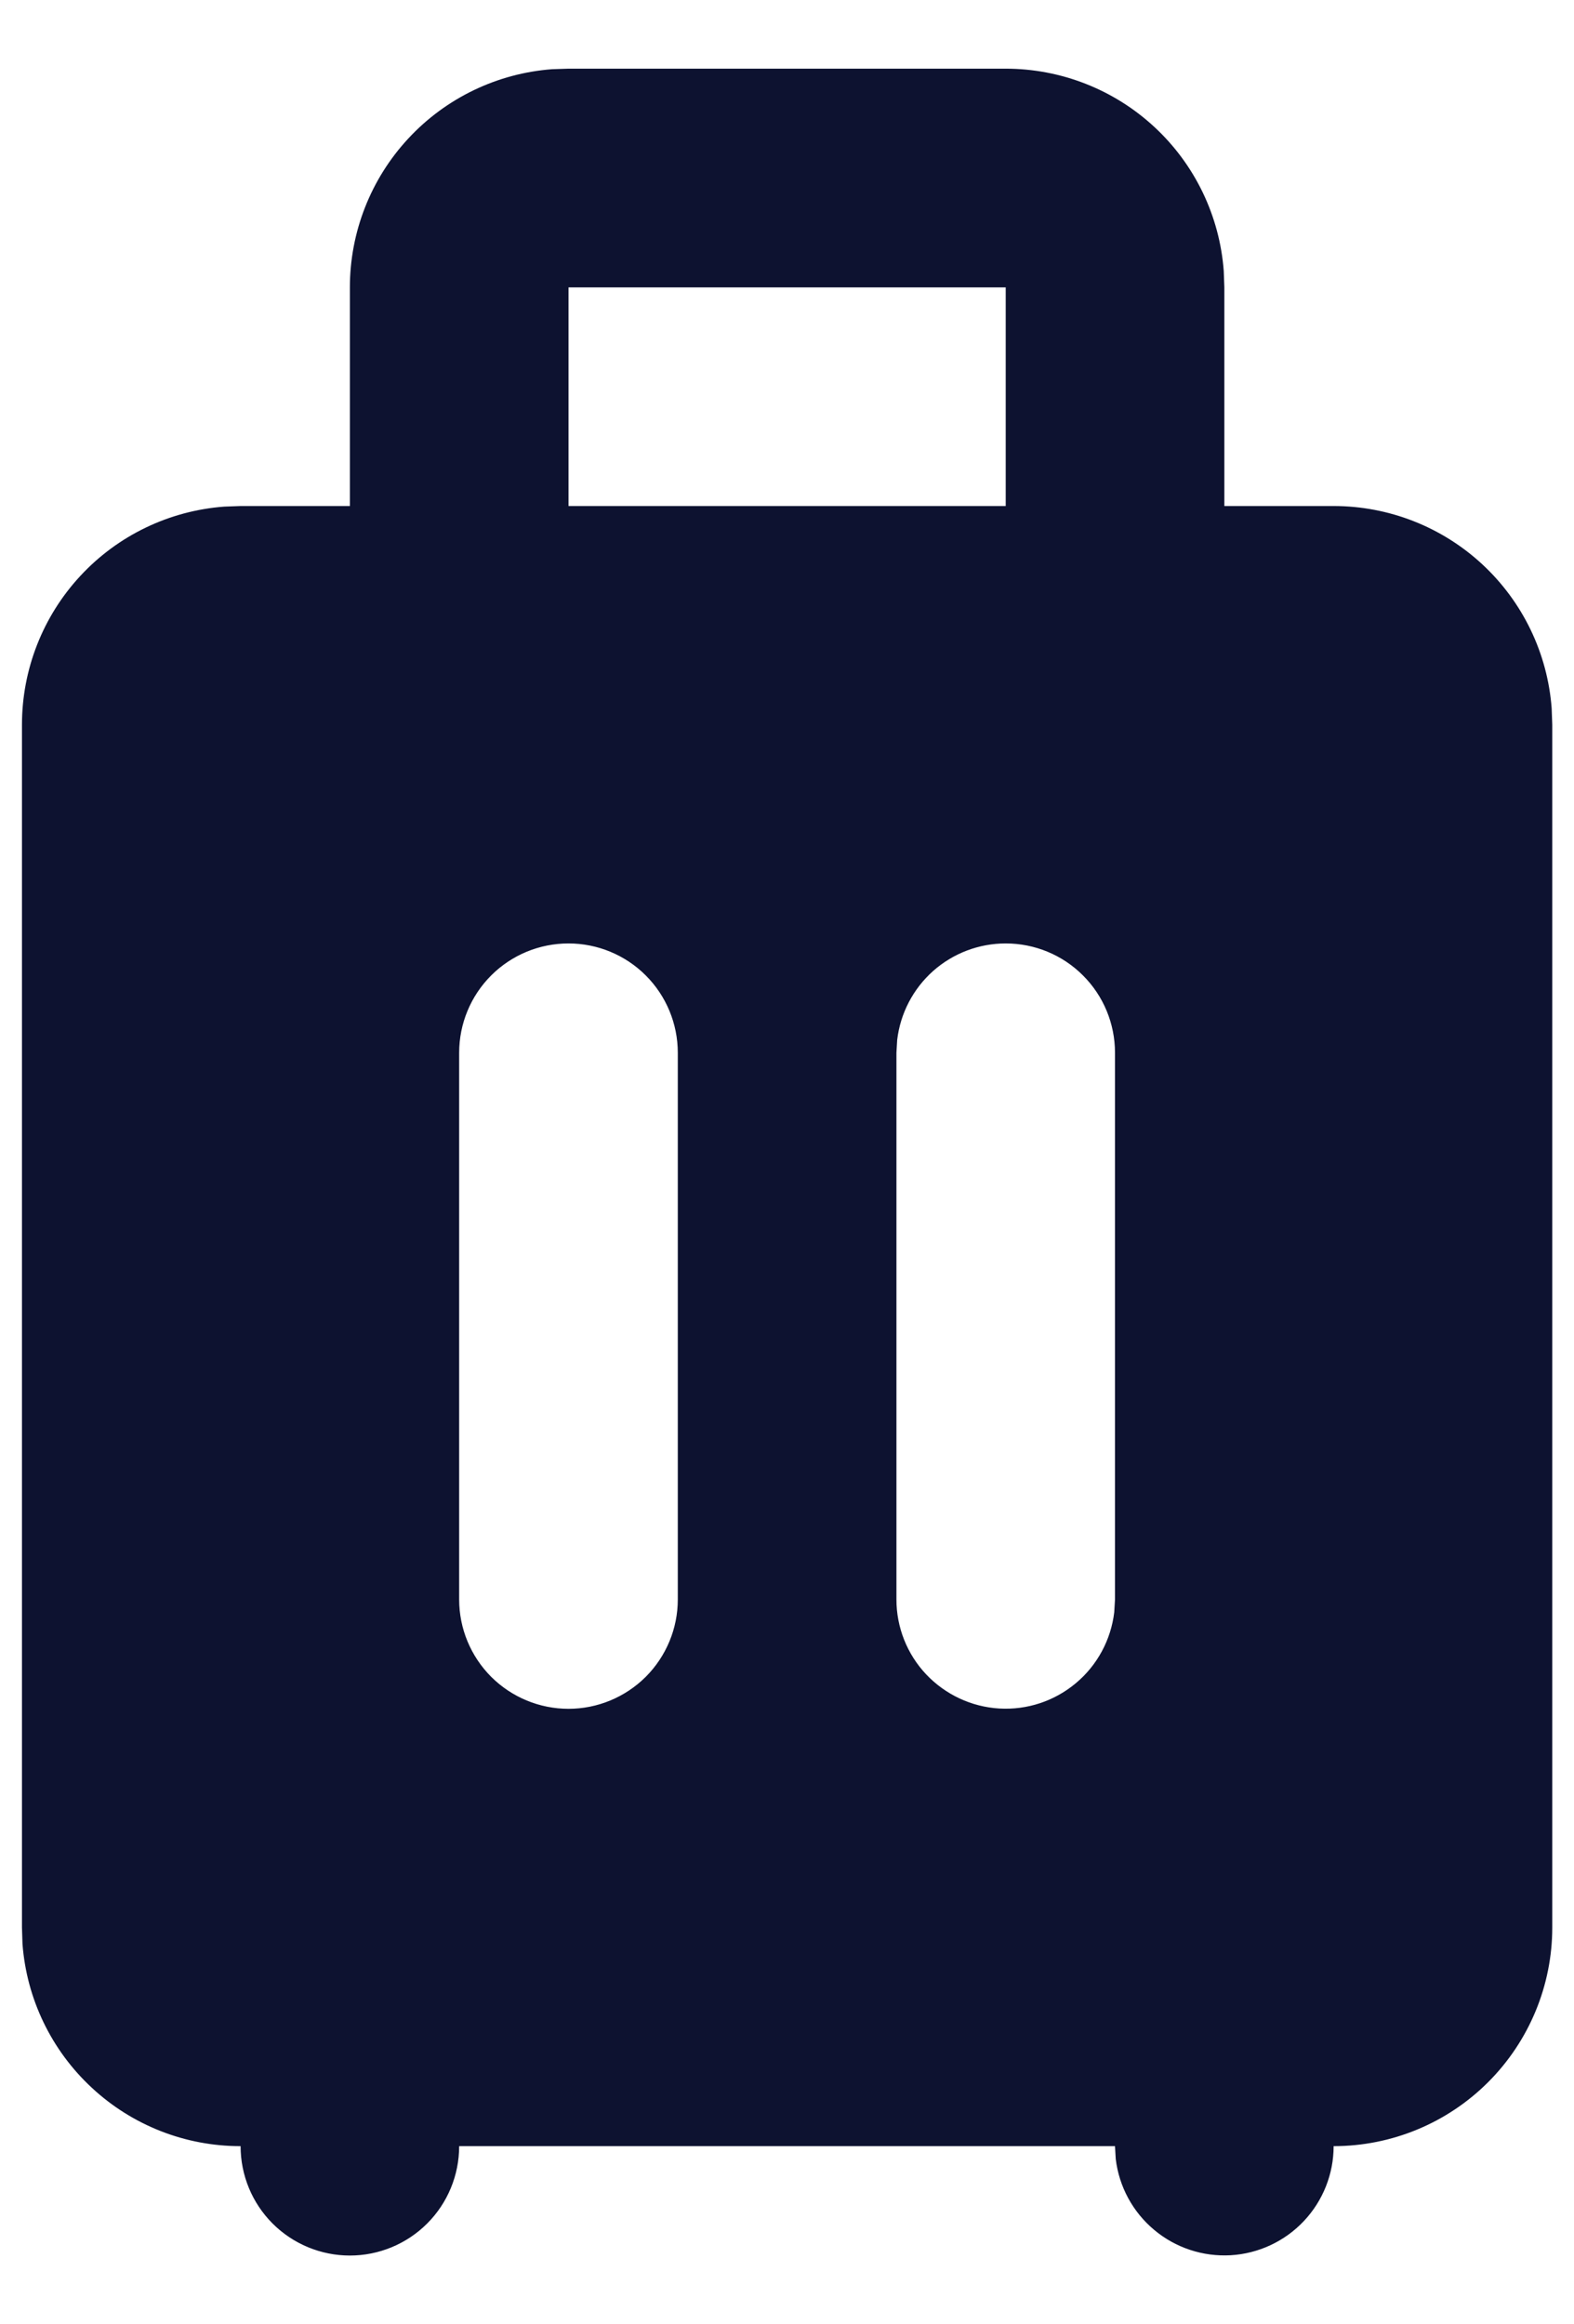 <svg width="21" height="31" viewBox="0 0 21 31" fill="none" xmlns="http://www.w3.org/2000/svg">
<path fill-rule="evenodd" clip-rule="evenodd" d="M13.418 0.916C14.154 0.916 14.863 1.194 15.402 1.694C15.942 2.194 16.272 2.88 16.327 3.614L16.335 3.833V6.749H17.793C18.529 6.749 19.238 7.027 19.777 7.527C20.317 8.028 20.647 8.713 20.702 9.447L20.71 9.666V25.708C20.71 26.481 20.402 27.223 19.855 27.77C19.308 28.317 18.567 28.624 17.793 28.624C17.793 28.996 17.65 29.354 17.395 29.624C17.14 29.894 16.791 30.057 16.42 30.079C16.049 30.1 15.684 29.98 15.399 29.741C15.114 29.503 14.93 29.164 14.886 28.795L14.876 28.624H6.126C6.126 29.011 5.973 29.382 5.699 29.656C5.426 29.929 5.055 30.083 4.668 30.083C4.281 30.083 3.91 29.929 3.637 29.656C3.363 29.382 3.21 29.011 3.21 28.624C2.474 28.625 1.765 28.347 1.226 27.846C0.686 27.346 0.355 26.66 0.3 25.926L0.293 25.708V9.666C0.293 8.93 0.571 8.221 1.071 7.682C1.571 7.142 2.257 6.812 2.991 6.757L3.21 6.749H4.668V3.833C4.668 3.097 4.946 2.388 5.446 1.849C5.946 1.309 6.632 0.978 7.366 0.923L7.585 0.916H13.418ZM7.585 12.583C7.198 12.583 6.827 12.736 6.553 13.01C6.28 13.283 6.126 13.654 6.126 14.041V21.333C6.126 21.72 6.28 22.09 6.553 22.364C6.827 22.637 7.198 22.791 7.585 22.791C7.971 22.791 8.342 22.637 8.616 22.364C8.889 22.09 9.043 21.72 9.043 21.333V14.041C9.043 13.654 8.889 13.283 8.616 13.01C8.342 12.736 7.971 12.583 7.585 12.583ZM13.418 12.583C13.061 12.583 12.716 12.714 12.449 12.951C12.182 13.189 12.012 13.516 11.97 13.87L11.96 14.041V21.333C11.96 21.704 12.102 22.062 12.357 22.332C12.613 22.602 12.961 22.765 13.332 22.787C13.704 22.809 14.069 22.688 14.354 22.449C14.639 22.211 14.822 21.872 14.866 21.503L14.876 21.333V14.041C14.876 13.654 14.723 13.283 14.449 13.01C14.176 12.736 13.805 12.583 13.418 12.583ZM13.418 3.833H7.585V6.749H13.418V3.833Z" fill="#0D1230"/>
</svg>
